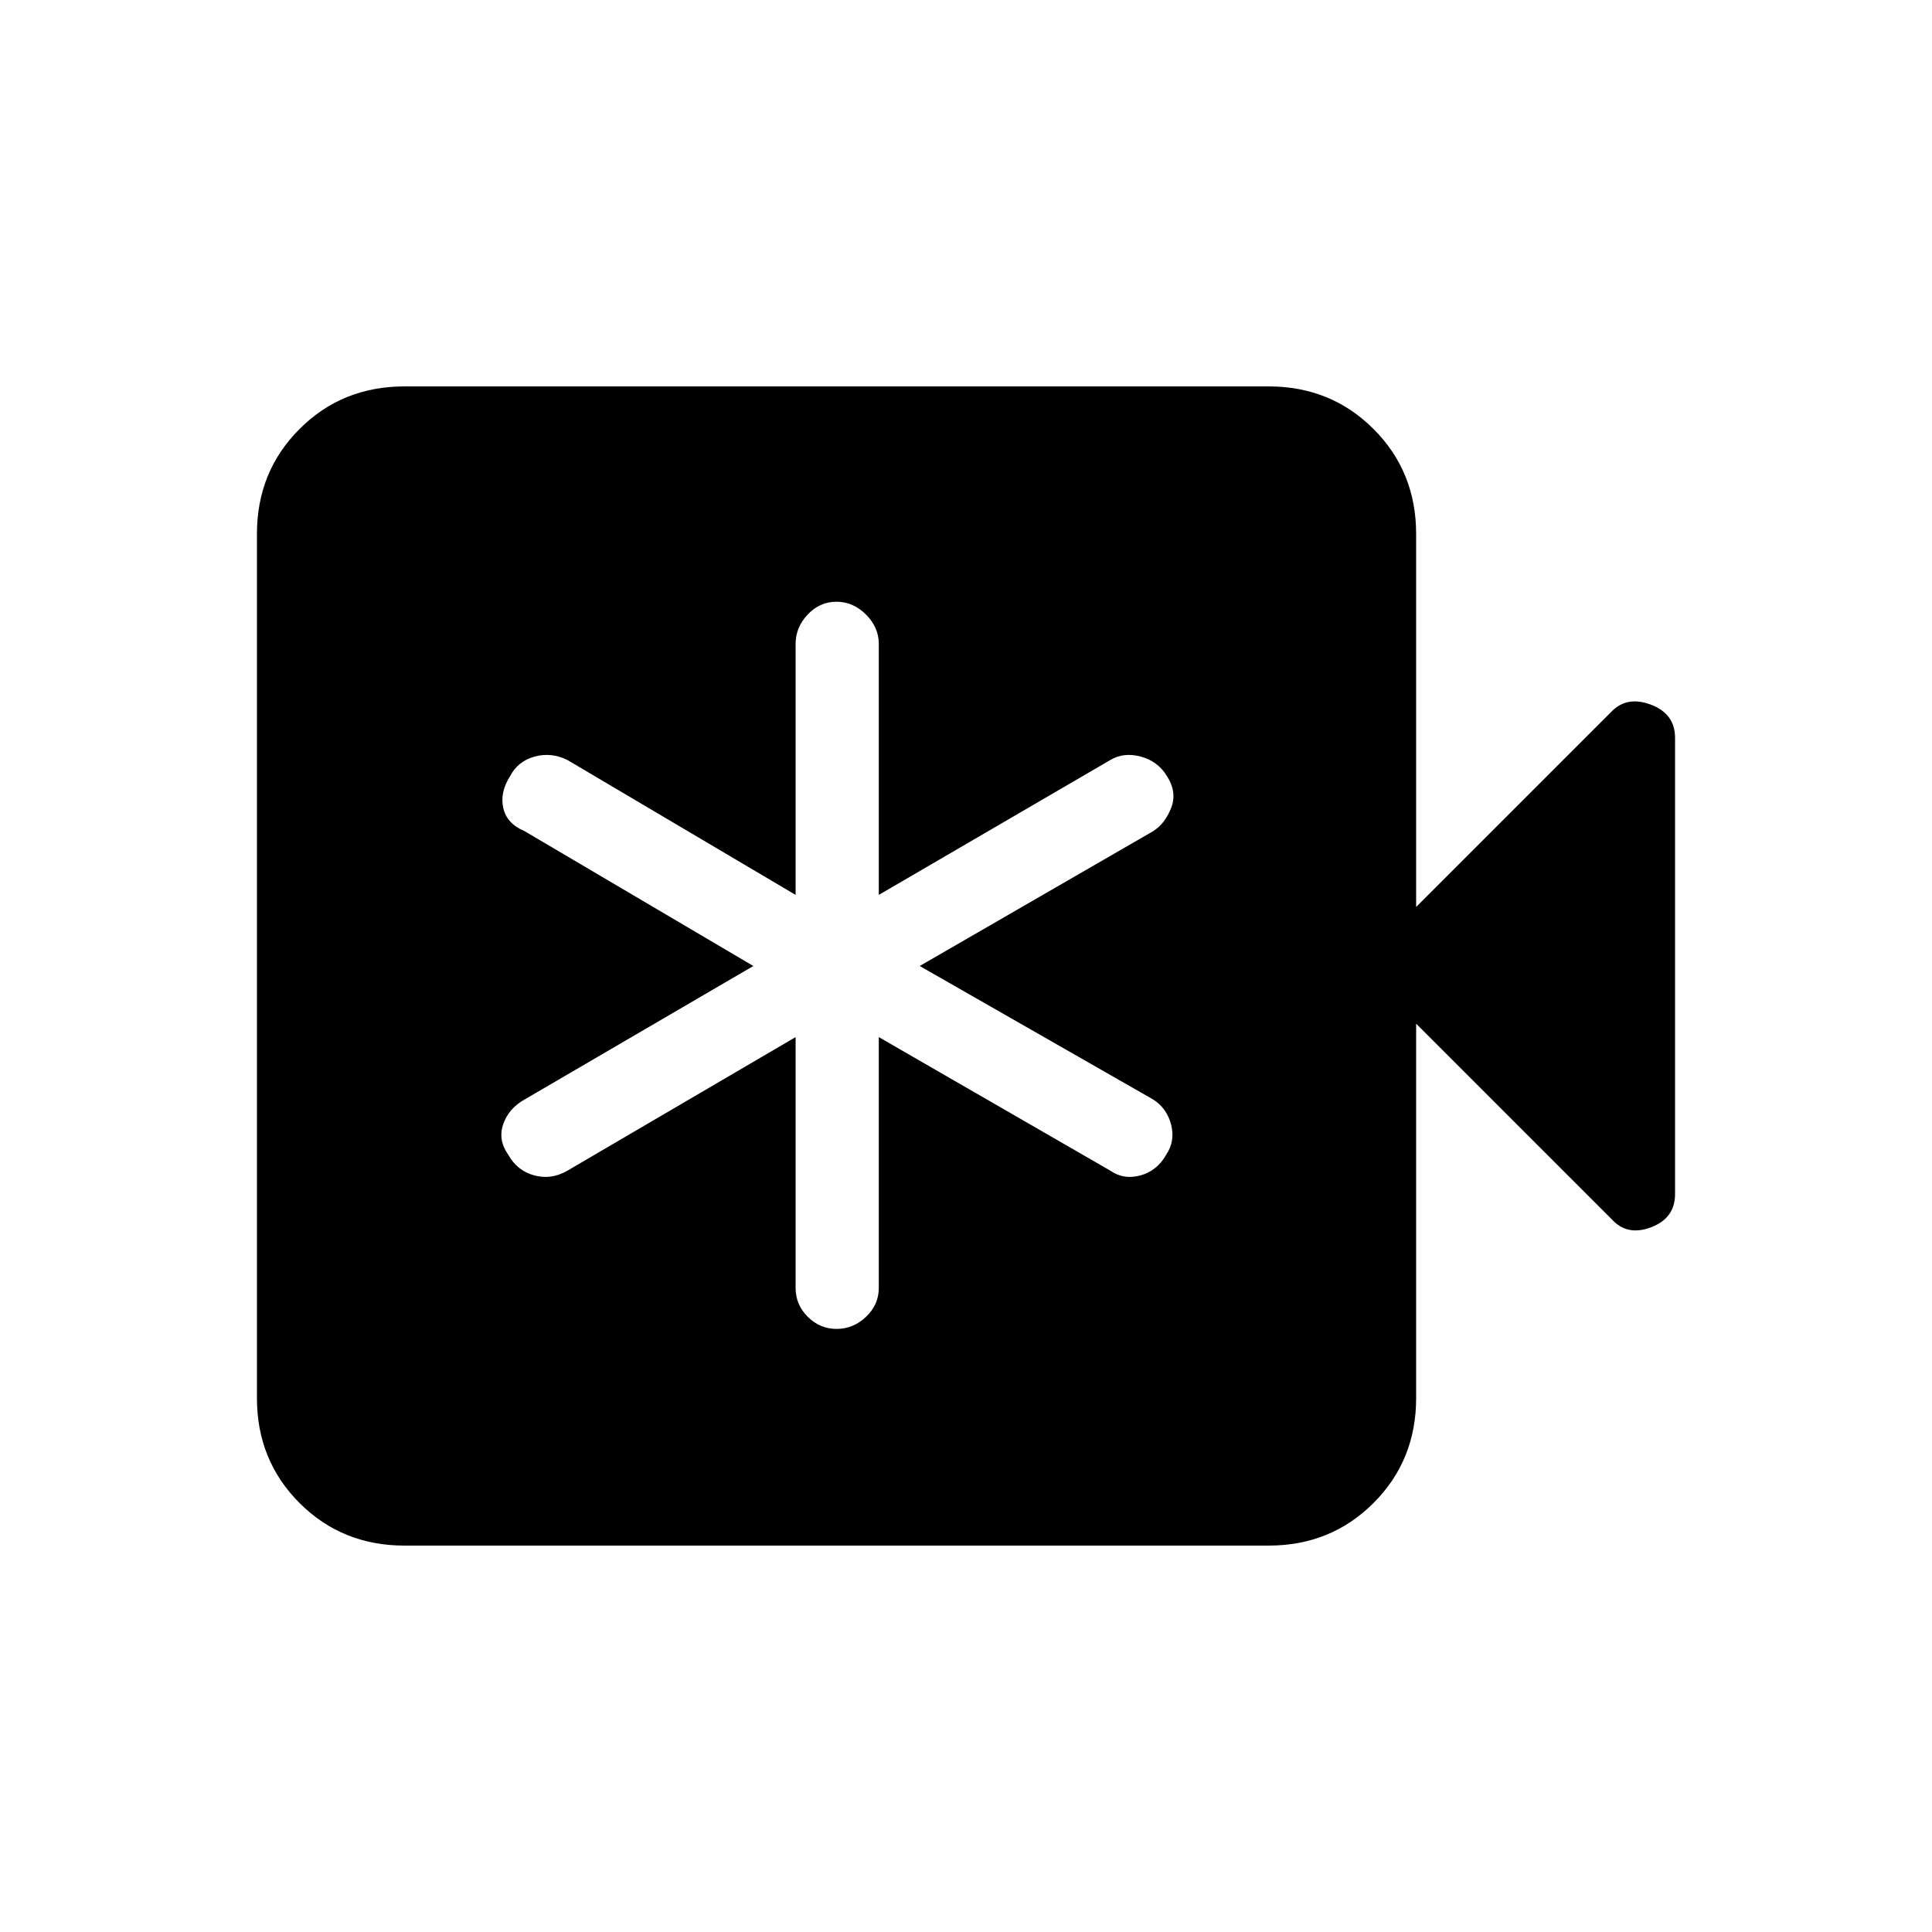 <svg xmlns="http://www.w3.org/2000/svg" height="40" viewBox="0 -960 960 960" width="40"><path d="M395.33-444.67V-320q0 8.28 6.04 14.31 6.03 6.02 14.33 6.02t14.63-6.02q6.34-6.03 6.34-14.31v-124.67l115 66.34q6.66 4.66 15 2.39 8.33-2.28 12.83-10.34 4.5-6.72 2.43-14.85-2.06-8.14-8.93-12.54L457-480l116-67q5.87-3.73 8.93-11.53 3.07-7.8-2.1-15.86-4.5-7.39-13-9.67-8.5-2.27-15.16 1.73l-115 67V-640q0-8.28-6.37-14.64-6.37-6.36-14.67-6.36t-14.3 6.36q-6 6.36-6 14.64v124.67l-113.33-67q-8-4-16.33-1.73-8.34 2.28-12.17 9.67-5.17 8.06-3.43 15.86 1.73 7.8 10.6 11.53l113.66 67-113.66 66.33q-7.87 4.4-10.6 12.2-2.74 7.8 2.43 15.19 4.5 8.06 13 10.34 8.5 2.27 16.5-2.39l113.33-66.34ZM201-192q-31 0-52.17-21.17-21.16-21.16-21.16-52.16v-429.34q0-31 21.16-52.16Q170-768 201-768h429.33q31 0 52.17 21.17 21.17 21.16 21.17 52.16v185.34l97.31-97.31q7.69-7.69 19.52-3.15 11.83 4.54 11.83 16.46v226.66q0 11.92-11.83 16.46-11.83 4.54-19.52-3.81l-97.31-97.31v186q0 31-21.17 52.16Q661.33-192 630.33-192H201Z"/></svg>